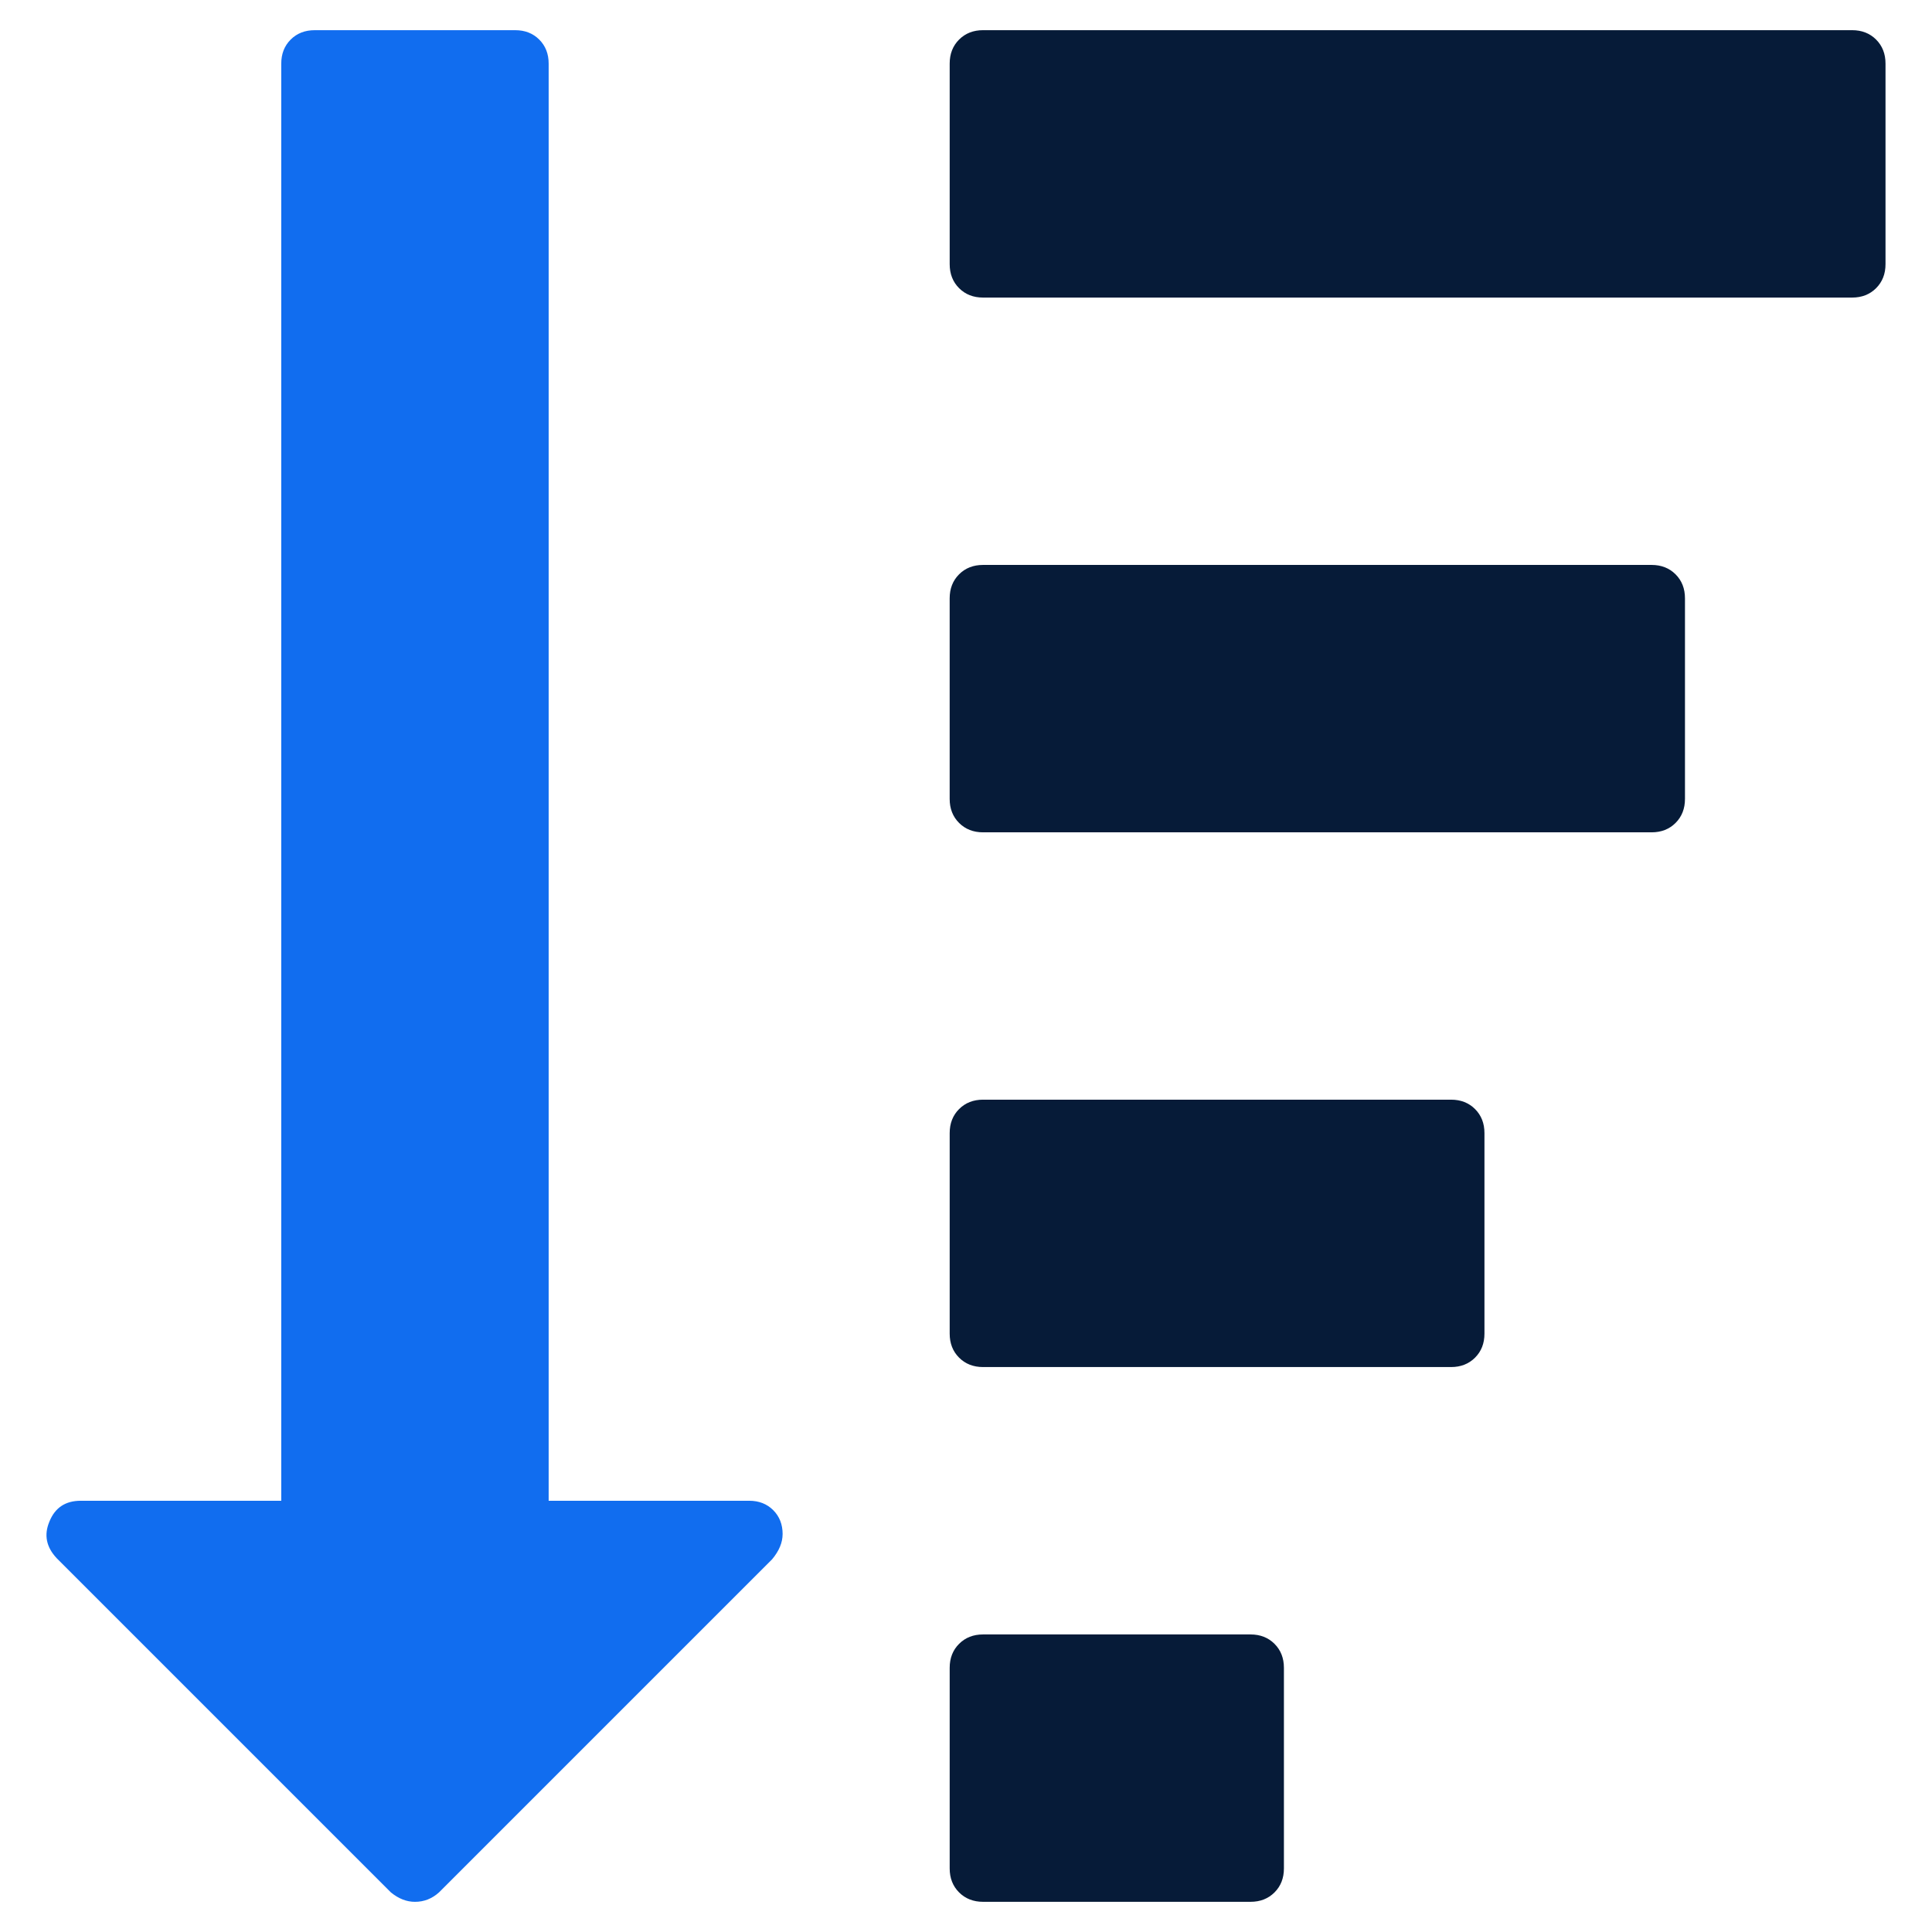 <svg xmlns="http://www.w3.org/2000/svg" xmlns:xlink="http://www.w3.org/1999/xlink" width="128" height="128" viewBox="0 0 128 128"><defs><linearGradient id="a"><stop offset="0" stop-color="#116def"/><stop offset="1" stop-color="#041936" stop-opacity=".991"/></linearGradient><linearGradient xlink:href="#a" id="b" x1="96.92" y1="1049.862" x2="96.92" y2="926.612" gradientUnits="userSpaceOnUse"/></defs><path d="M51.849 101.643q0 .83-.692 1.661l-22.074 22.074q-.692.623-1.592.623-.83 0-1.592-.623l-22.143-22.143q-1.038-1.107-.484-2.422.554-1.384 2.076-1.384h13.286v-95.214q0-.969.623-1.592.623-.623 1.592-.623h13.286q.969 0 1.592.623.623.623.623 1.592v95.214h13.286q.969 0 1.592.623.623.623.623 1.591z" fill="#116def"/><path d="M85.063 110.5v13.286q0 .969-.623 1.591-.623.623-1.592.623h-17.714q-.969 0-1.592-.623-.623-.623-.623-1.591v-13.286q0-.969.623-1.591.623-.623 1.592-.623h17.714q.969 0 1.592.623.623.623.623 1.591zm13.286-35.429v13.286q0 .969-.623 1.591-.623.623-1.592.623h-31q-.969 0-1.592-.623-.623-.623-.623-1.591v-13.286q0-.969.623-1.592.623-.623 1.592-.623h31q.969 0 1.592.623.623.623.623 1.592zm13.285-35.428v13.286q0 .969-.623 1.592-.623.623-1.592.623h-44.286q-.969 0-1.592-.623-.623-.623-.623-1.592v-13.286q0-.969.623-1.592.623-.623 1.592-.623h44.286q.969 0 1.592.623.623.623.623 1.592zm13.286-35.429v13.286q0 .969-.623 1.592-.623.623-1.592.623h-57.571q-.969 0-1.592-.623-.623-.623-.623-1.592v-13.286q0-.969.623-1.592.623-.623 1.592-.623h57.571q.969 0 1.592.623.623.623.623 1.592z" fill="url(#b)"/></svg>